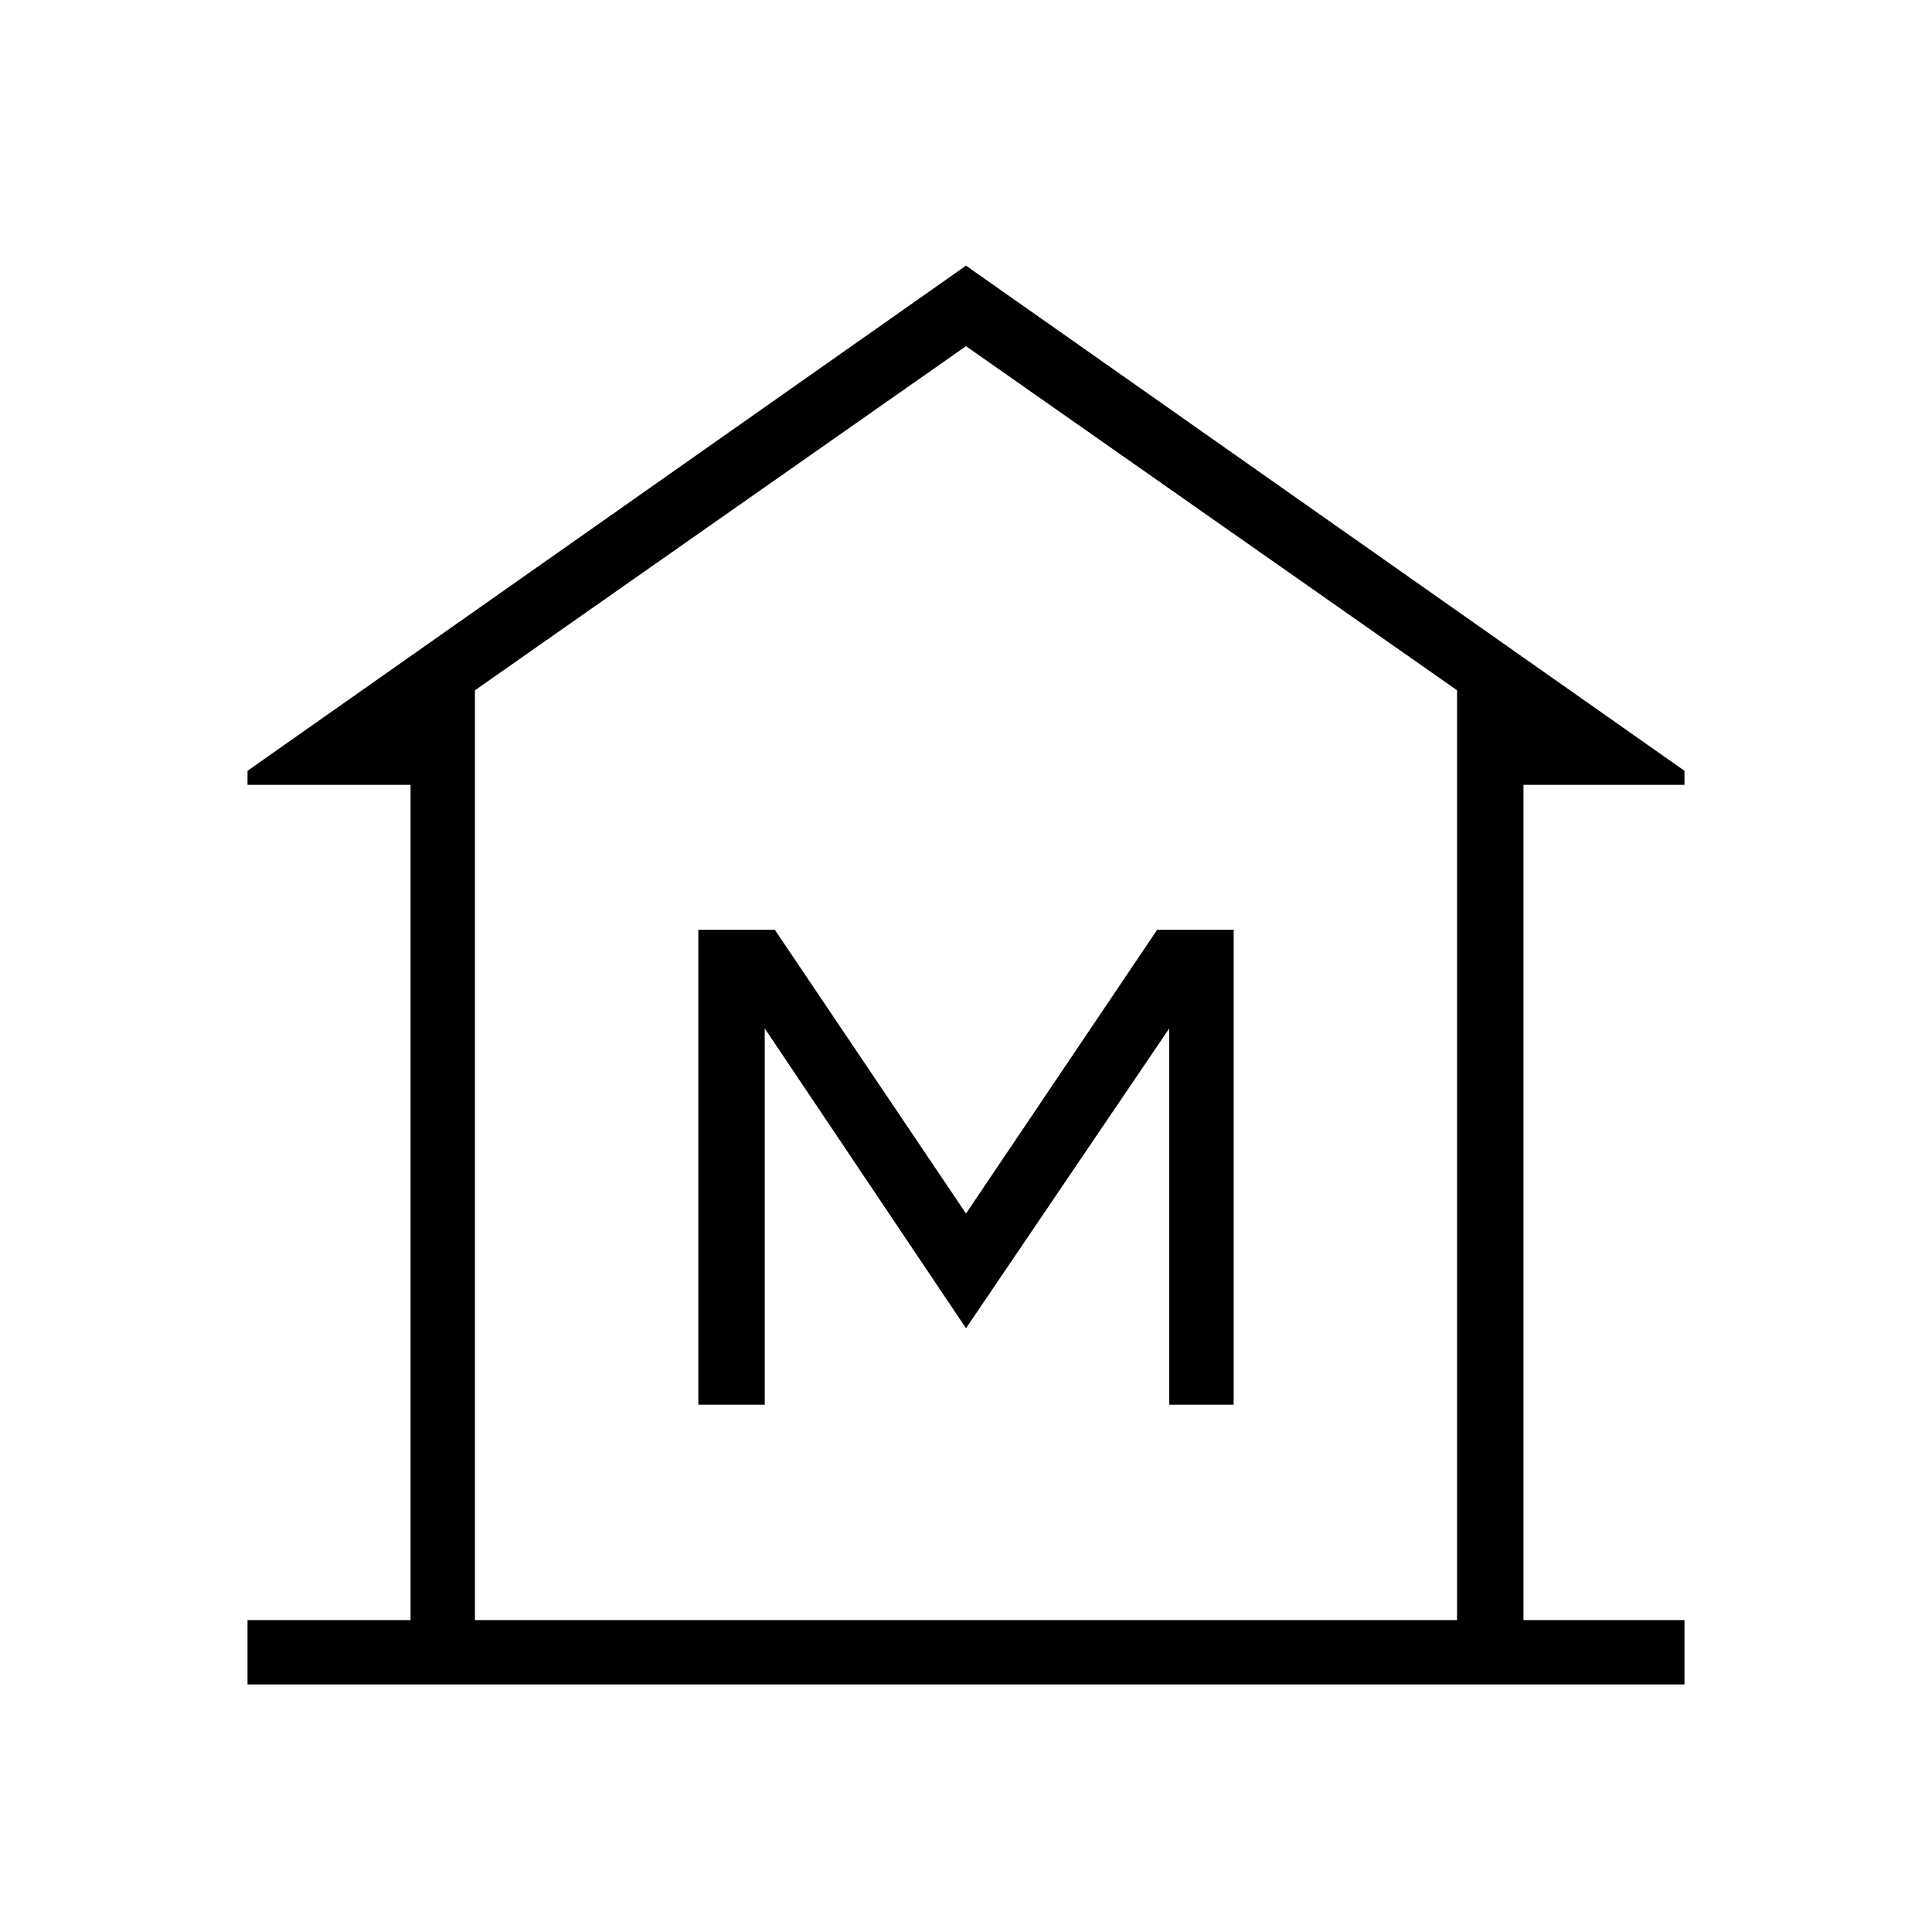<svg xmlns="http://www.w3.org/2000/svg" height="40" width="40"><path d="M5.125 34.875V33.542H8.5V16.25H5.125V15.958L20 5.5L34.875 15.958V16.25H31.542V33.542H34.875V34.875ZM9.833 33.542H20H30.167ZM14.458 29.083H15.833V21.292L20 27.5L24.208 21.292V29.083H25.542V19.25H23.958L20 25.125L16.042 19.25H14.458ZM30.167 33.542V14.292L20 7.167L9.833 14.292V33.542Z"/></svg>